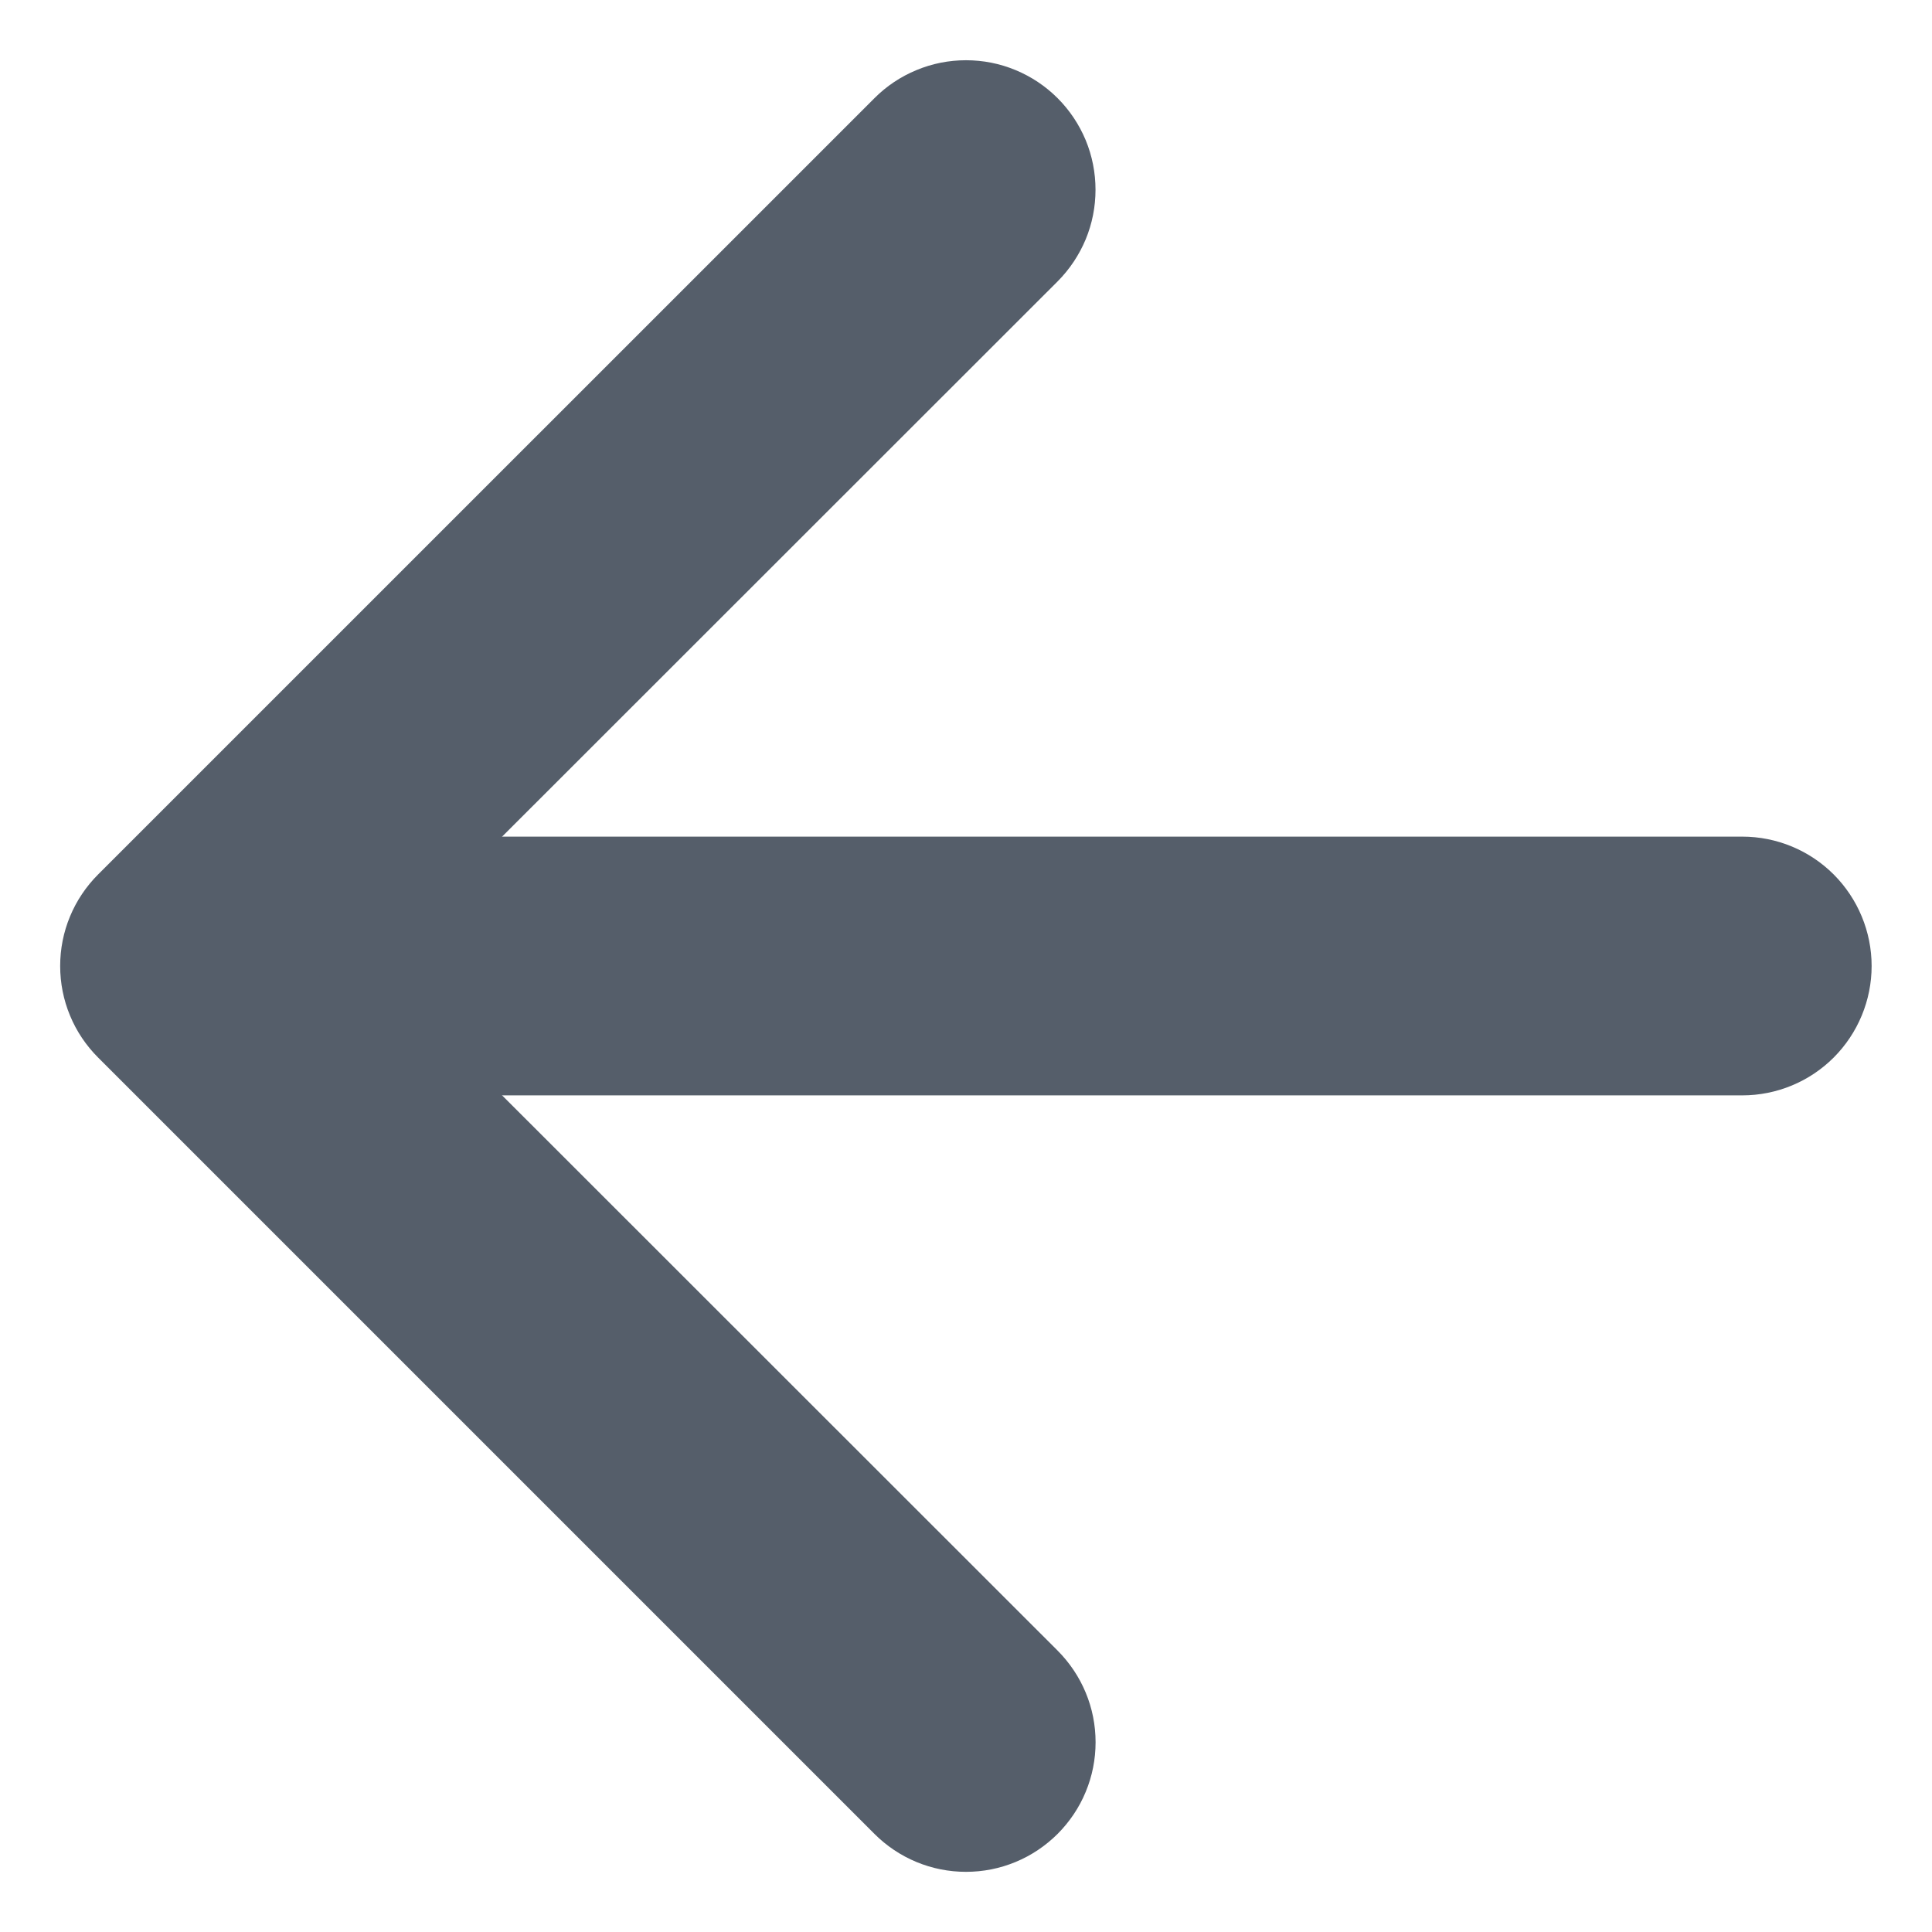 <svg width="28" height="28" viewBox="0 0 28 28" fill="none" xmlns="http://www.w3.org/2000/svg">
<path fill-rule="evenodd" clip-rule="evenodd" d="M15.328 26.578C15.502 26.403 15.641 26.197 15.735 25.969C15.83 25.741 15.878 25.497 15.878 25.25C15.878 25.003 15.83 24.759 15.735 24.531C15.641 24.304 15.502 24.097 15.328 23.922L5.401 14L15.328 4.078C15.502 3.903 15.64 3.696 15.735 3.468C15.829 3.241 15.877 2.997 15.877 2.75C15.877 2.504 15.829 2.259 15.735 2.032C15.64 1.804 15.502 1.597 15.328 1.423C15.153 1.248 14.946 1.11 14.719 1.016C14.491 0.921 14.247 0.873 14 0.873C13.754 0.873 13.509 0.921 13.282 1.016C13.054 1.11 12.847 1.248 12.673 1.423L1.423 12.672C1.248 12.847 1.109 13.054 1.015 13.281C0.92 13.509 0.872 13.753 0.872 14C0.872 14.247 0.92 14.491 1.015 14.719C1.109 14.947 1.248 15.153 1.423 15.328L12.673 26.578C12.847 26.752 13.054 26.891 13.281 26.985C13.509 27.08 13.753 27.128 14 27.128C14.247 27.128 14.491 27.08 14.719 26.985C14.947 26.891 15.153 26.752 15.328 26.578Z" fill="#555E6A"/>
<path fill-rule="evenodd" clip-rule="evenodd" d="M27.125 14C27.125 13.503 26.927 13.026 26.576 12.674C26.224 12.322 25.747 12.125 25.25 12.125H6.5C6.003 12.125 5.526 12.322 5.174 12.674C4.823 13.026 4.625 13.503 4.625 14C4.625 14.497 4.823 14.974 5.174 15.326C5.526 15.678 6.003 15.875 6.5 15.875H25.25C25.747 15.875 26.224 15.678 26.576 15.326C26.927 14.974 27.125 14.497 27.125 14Z" fill="#555E6A"/>
</svg>
